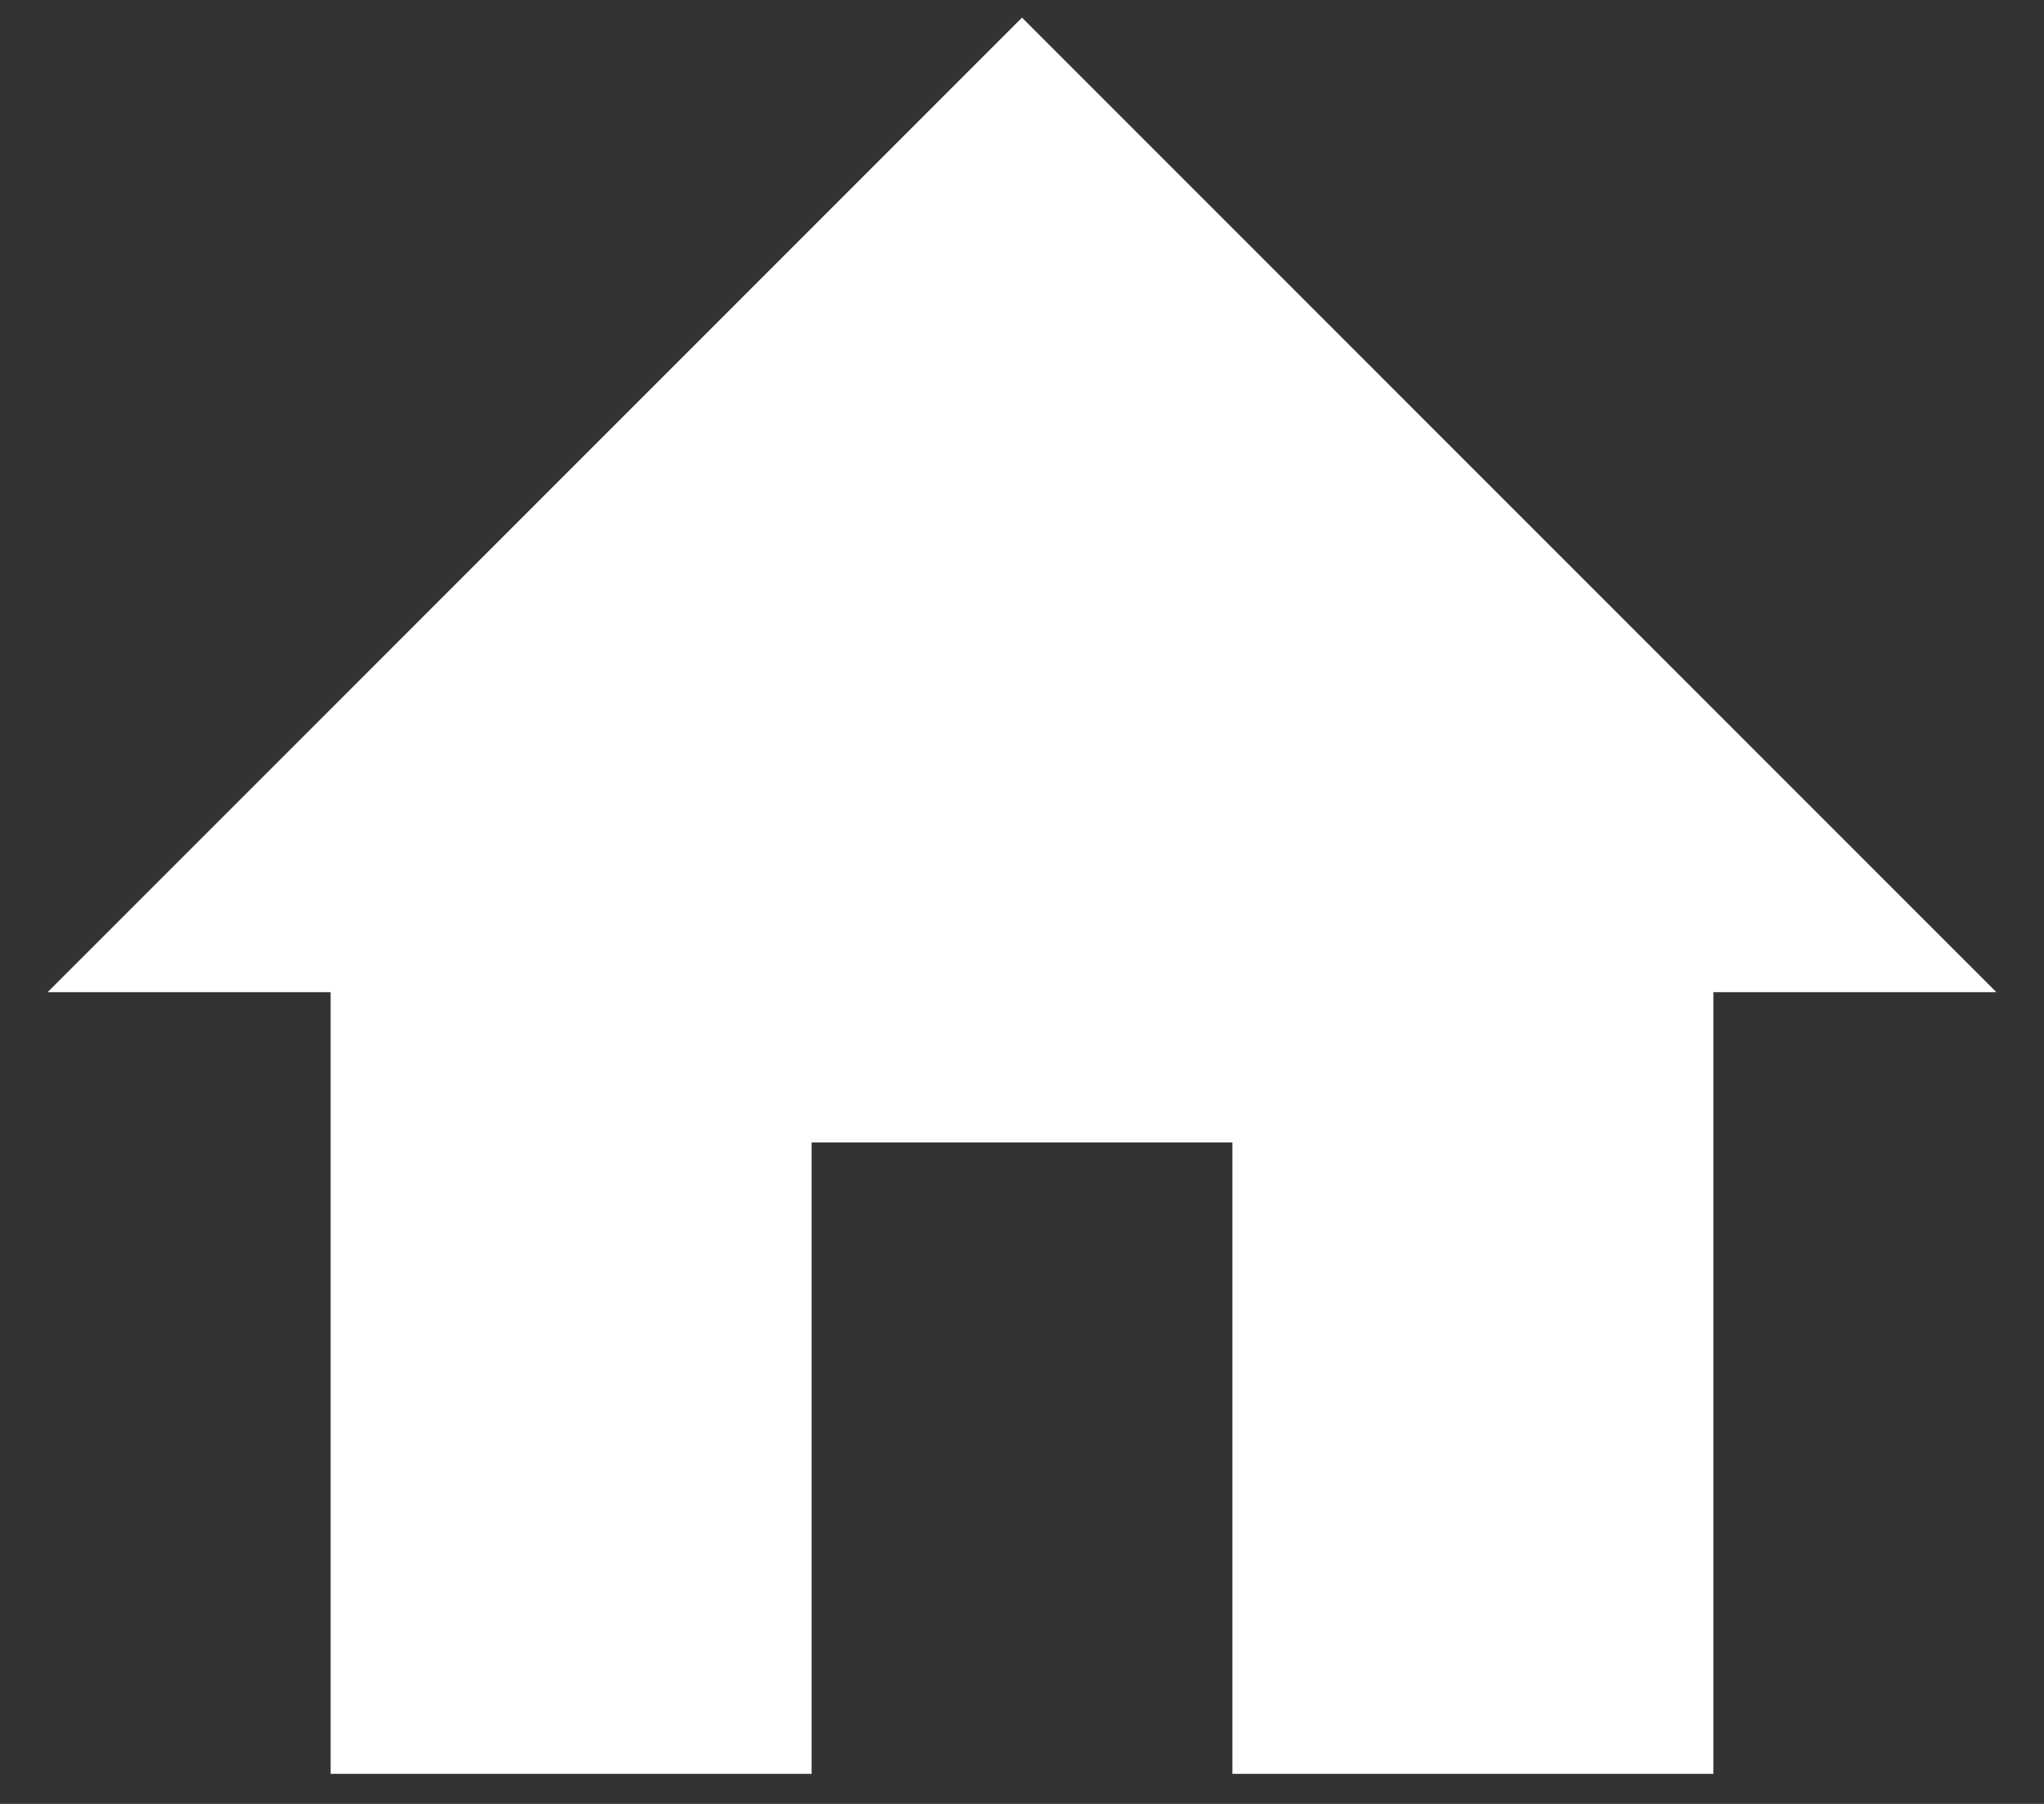 <svg width="34" height="30" viewBox="0 0 34 30" fill="none" xmlns="http://www.w3.org/2000/svg">
<rect x="0" y="0" width="34" height="30" fill="#333333" stroke="none"/>
<path d="M6 29V16H2L17 1L32 16H28V29H21V18.5H13V29H6Z" fill="white" stroke="white"/>
</svg>
